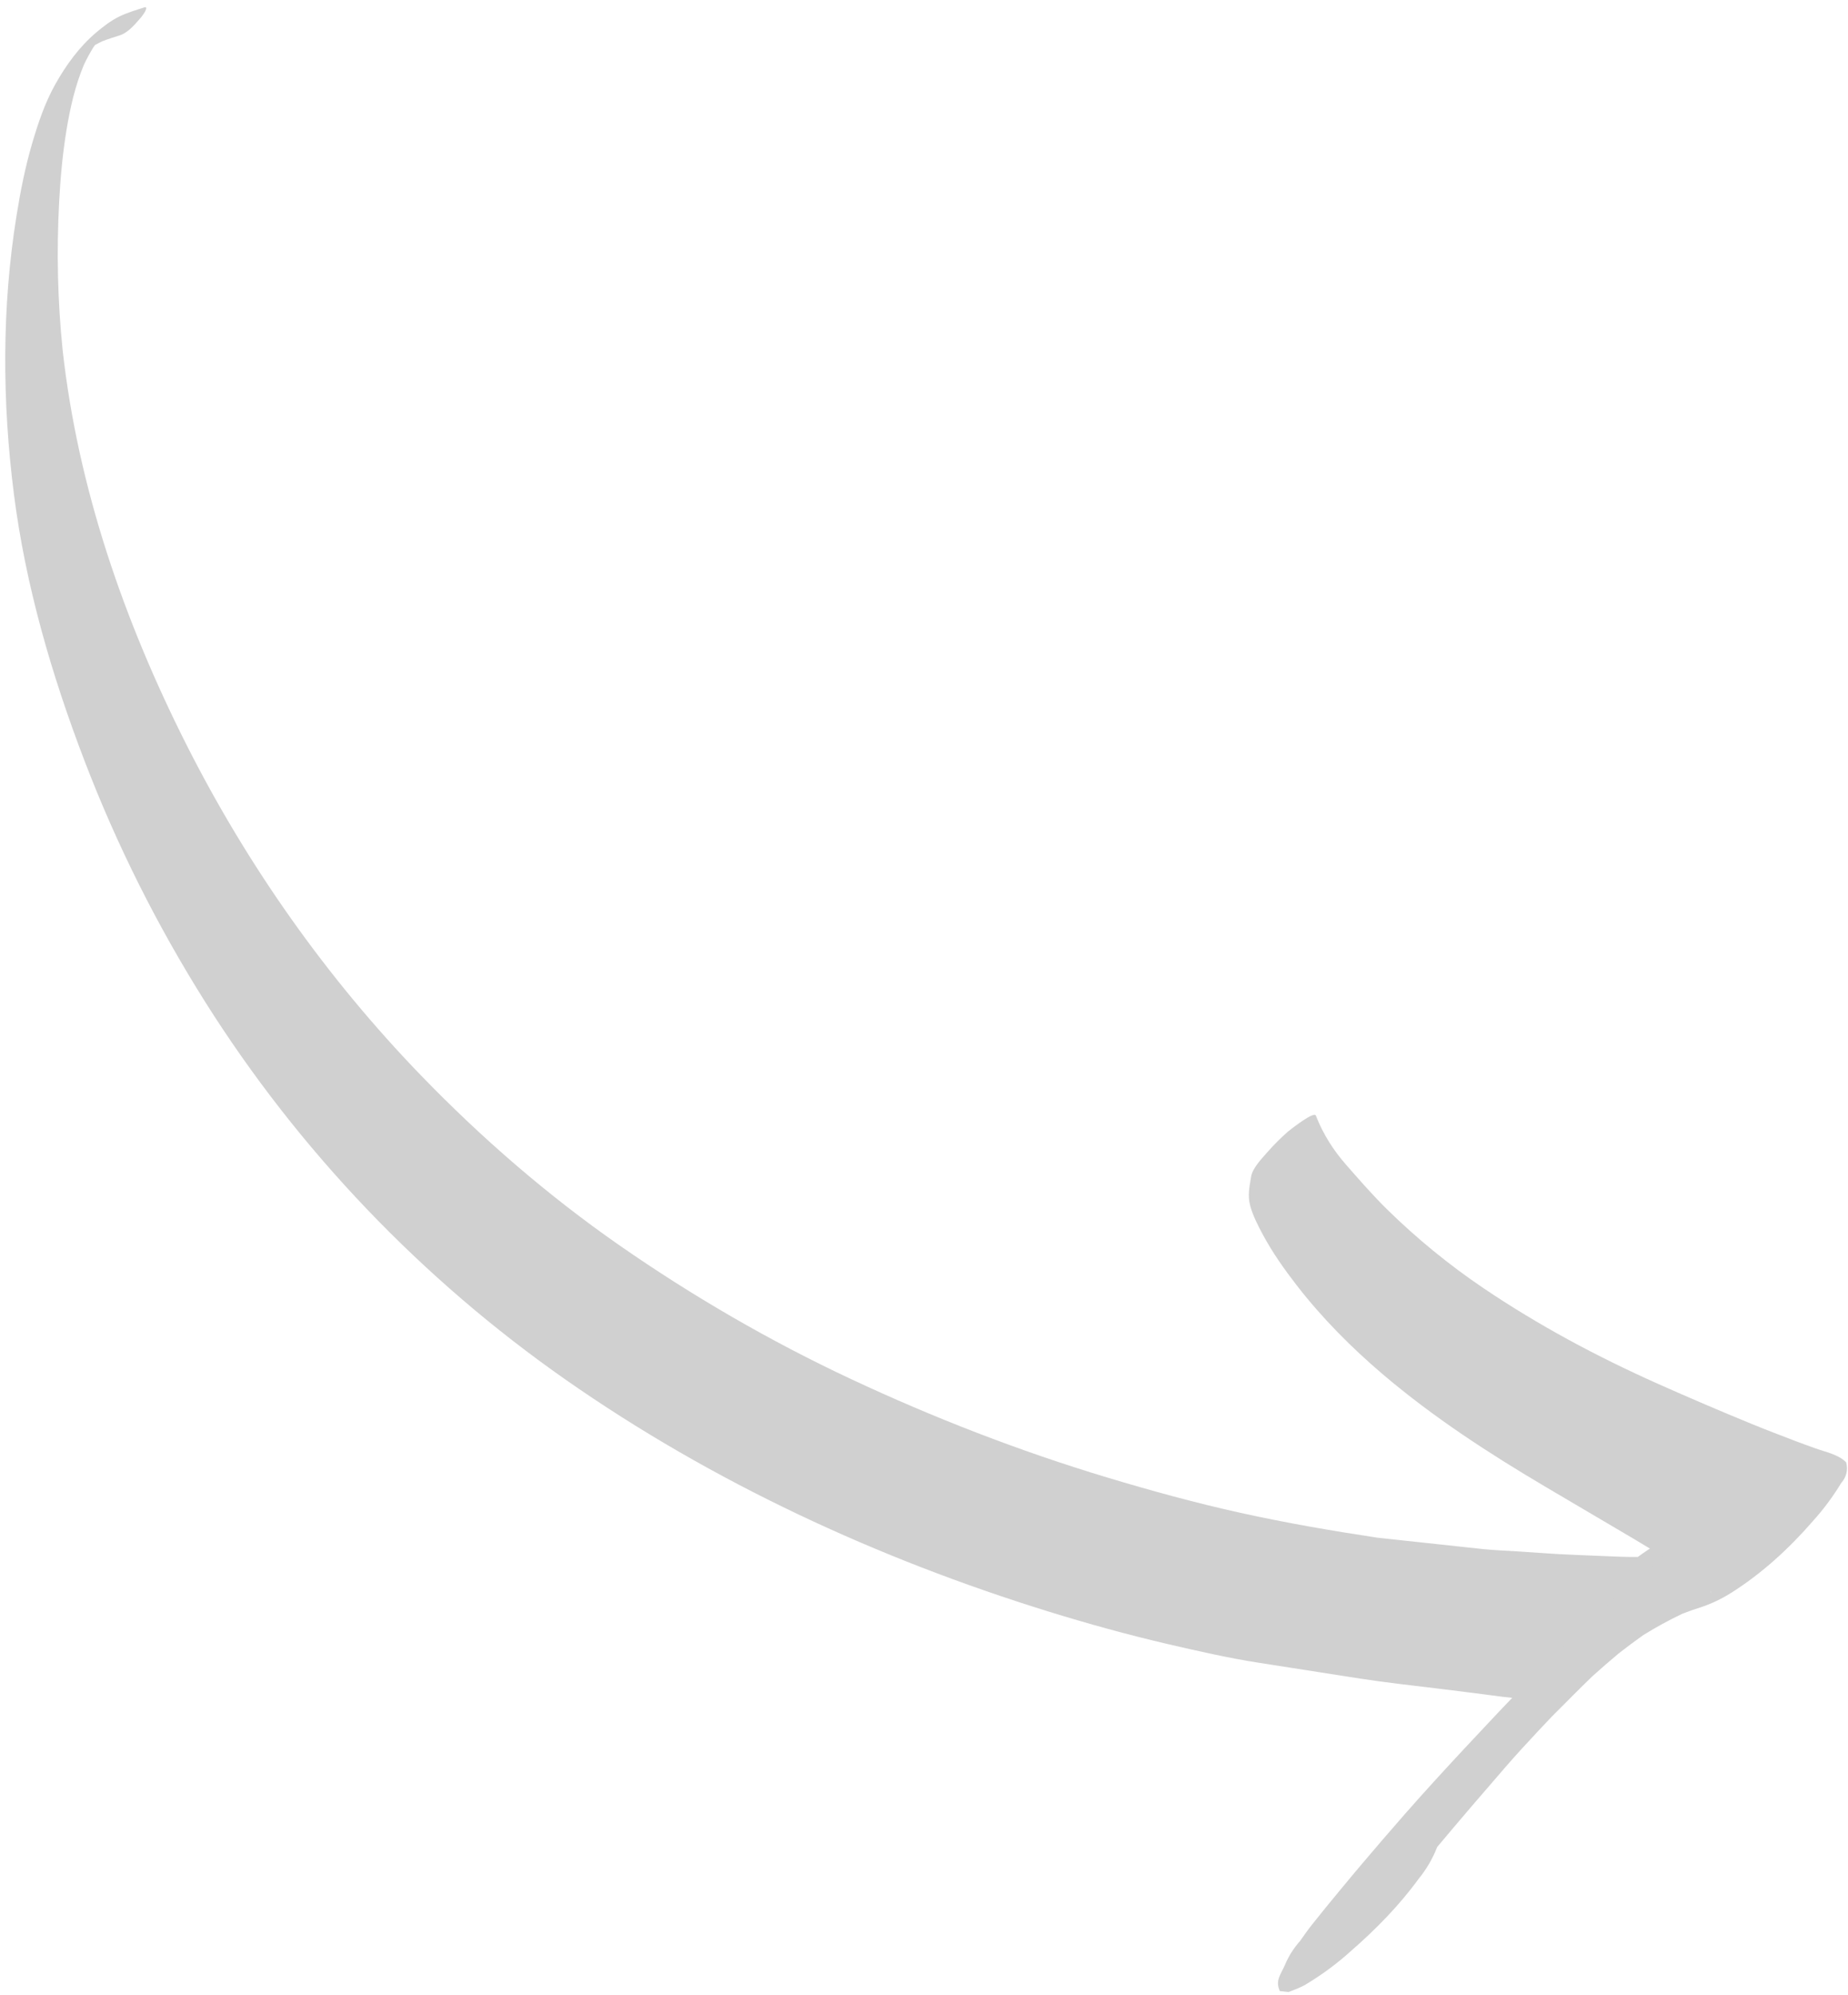 <svg xmlns="http://www.w3.org/2000/svg" width="215" height="232" viewBox="0 0 215 232">
  <g fill="#D0D0D0" fill-rule="evenodd" transform="translate(.333)">
    <path d="M172.794,180.23 C172.88,180.239 172.966,180.248 173.051,180.258 C172.966,180.248 172.88,180.239 172.794,180.23 M159.132,178.758 C159.232,178.768 159.331,178.779 159.43,178.789 C159.331,178.779 159.232,178.768 159.132,178.758 M10.432,5.646 C10.38,5.723 10.329,5.8 10.278,5.877 C10.328,5.799 10.38,5.722 10.432,5.646 M10.697,5.253 C10.616,5.351 10.537,5.451 10.457,5.549 C10.535,5.449 10.615,5.35 10.697,5.253 M11.142,4.758 C11.078,4.827 11.014,4.895 10.95,4.963 C11.013,4.894 11.077,4.825 11.142,4.758 M16.468,0.857 C15.491,1.172 14.506,1.458 13.58,1.906 C12.577,2.391 11.736,3.044 10.884,3.758 C8.91,5.417 7.34,7.586 6.09,9.82 C4.882,11.977 4.087,14.362 3.394,16.724 C2.6,19.445 2.048,22.231 1.598,25.029 C-0.139,35.784 -0.084,46.716 1.29,57.505 C2.642,68.104 5.681,78.518 9.496,88.477 C13.254,98.289 17.962,107.677 23.561,116.563 C34.442,133.823 48.764,148.784 65.478,160.466 C82.554,172.403 101.728,181.255 121.598,187.414 C126.22,188.843 130.884,190.133 135.595,191.229 C139.082,192.039 142.603,192.839 146.142,193.391 C150.061,194.003 153.983,194.615 157.902,195.227 C160.819,195.682 163.77,195.997 166.699,196.359 C168.626,196.599 170.558,196.823 172.486,197.083 C173.83,197.265 175.17,197.453 176.525,197.541 C176.97,197.57 177.41,197.625 177.853,197.646 C178.626,197.687 179.78,197.047 180.275,196.784 C181.764,195.997 184.022,194.148 185.218,193.109 C187.155,191.425 189.04,189.534 190.704,187.578 C192.058,185.987 193.348,184.406 194.368,182.578 C194.991,181.463 195.168,181 195.137,179.906 C195.35,178.992 195.002,178.643 194.09,178.859 C193.546,179.099 193.002,179.339 192.457,179.581 C191.686,180.049 190.937,180.55 190.212,181.083 C189.546,181.089 188.88,181.083 188.21,181.057 C187.311,181.023 186.413,180.989 185.514,180.948 C183.986,180.88 182.452,180.833 180.923,180.745 C179.416,180.659 177.91,180.544 176.405,180.445 C175.033,180.355 173.651,180.309 172.281,180.175 C168.168,179.733 164.057,179.282 159.944,178.844 C154.592,178.035 149.26,177.119 143.973,175.948 C138.752,174.794 133.58,173.375 128.457,171.833 C118.267,168.765 108.267,164.888 98.632,160.372 C89.254,155.977 80.204,150.731 71.704,144.817 C63.4,139.039 55.718,132.383 48.684,125.117 C37.684,113.755 28.454,100.675 21.332,86.557 C14.086,72.191 8.729,56.739 6.952,40.698 C6.37,34.979 6.241,29.28 6.546,23.536 C6.694,20.727 6.942,17.935 7.397,15.159 C7.823,12.558 8.412,9.963 9.432,7.526 C9.762,6.829 10.126,6.157 10.534,5.498 C10.595,5.411 10.657,5.325 10.72,5.239 C11.012,5.073 11.306,4.925 11.612,4.782 C12.276,4.529 12.951,4.319 13.626,4.101 C14.496,3.823 15.28,2.94 15.858,2.276 C16.111,1.997 16.335,1.695 16.53,1.375 C16.56,1.316 16.816,0.837 16.571,0.837 C16.543,0.837 16.509,0.843 16.468,0.857"/>
    <path d="M198.673,184.988 C198.702,185.088 198.714,185.195 198.708,185.31 C198.697,185.203 198.685,185.096 198.673,184.988 M149.492,131.625 C148.654,132.364 147.862,133.154 147.125,133.995 C146.51,134.7 145.393,135.838 145.226,136.838 C145.028,138.034 144.797,139.058 145.122,140.248 C145.44,141.404 146.002,142.495 146.565,143.55 C147.698,145.667 149.094,147.638 150.562,149.531 C153.497,153.315 156.898,156.734 160.539,159.834 C166.435,164.849 172.919,169.055 179.57,172.982 C182.945,174.974 186.318,176.964 189.695,178.95 C190.9,179.658 192.088,180.394 193.278,181.127 C186.424,186.596 180.082,192.667 174.088,199.06 C174.968,198.122 175.846,197.185 176.726,196.248 C172.156,201.11 167.549,205.94 163.14,210.953 C161.38,212.956 159.648,214.979 157.922,217.016 C157.182,217.886 156.458,218.766 155.729,219.643 C154.576,221.034 153.427,222.43 152.307,223.846 C151.818,224.464 151.37,225.102 150.919,225.745 C150.164,226.594 149.573,227.531 149.146,228.56 C148.609,229.763 148.031,230.346 148.56,231.57 C148.901,231.607 149.242,231.646 149.583,231.682 C150.346,231.388 151.128,231.112 151.81,230.662 C153.602,229.573 155.276,228.326 156.83,226.919 C159.685,224.44 162.437,221.638 164.669,218.578 C165.604,217.437 166.34,216.184 166.87,214.821 C166.884,214.802 166.899,214.784 166.914,214.766 C169.514,211.66 172.15,208.59 174.807,205.529 C177.257,202.706 179.876,200.018 182.433,197.289 C181.693,198.08 180.952,198.87 180.211,199.659 C181.762,198.085 183.318,196.516 184.904,194.978 C185.91,194.072 186.931,193.187 187.968,192.317 C188.91,191.58 189.868,190.864 190.844,190.173 C192.325,189.254 193.845,188.423 195.418,187.676 C196.084,187.413 196.757,187.184 197.445,186.964 C198.766,186.539 200.013,185.932 201.18,185.19 C204.708,182.943 207.823,180.086 210.565,176.93 C211.804,175.56 212.901,174.086 213.859,172.51 C214.497,171.763 214.692,170.95 214.448,170.065 C213.49,169.13 212.062,168.886 210.83,168.435 C210.052,168.151 209.27,167.878 208.5,167.581 C206.867,166.948 205.224,166.334 203.604,165.669 C199.864,164.138 196.169,162.558 192.479,160.912 C185.435,157.763 178.651,154.138 172.25,149.815 C168.266,147.122 164.518,144.06 161.083,140.696 C159.398,139.044 157.844,137.255 156.289,135.484 C154.781,133.771 153.599,131.893 152.766,129.774 C152.748,129.694 152.688,129.66 152.598,129.66 C151.926,129.66 149.522,131.6 149.492,131.625"/>
  </g>
</svg>
